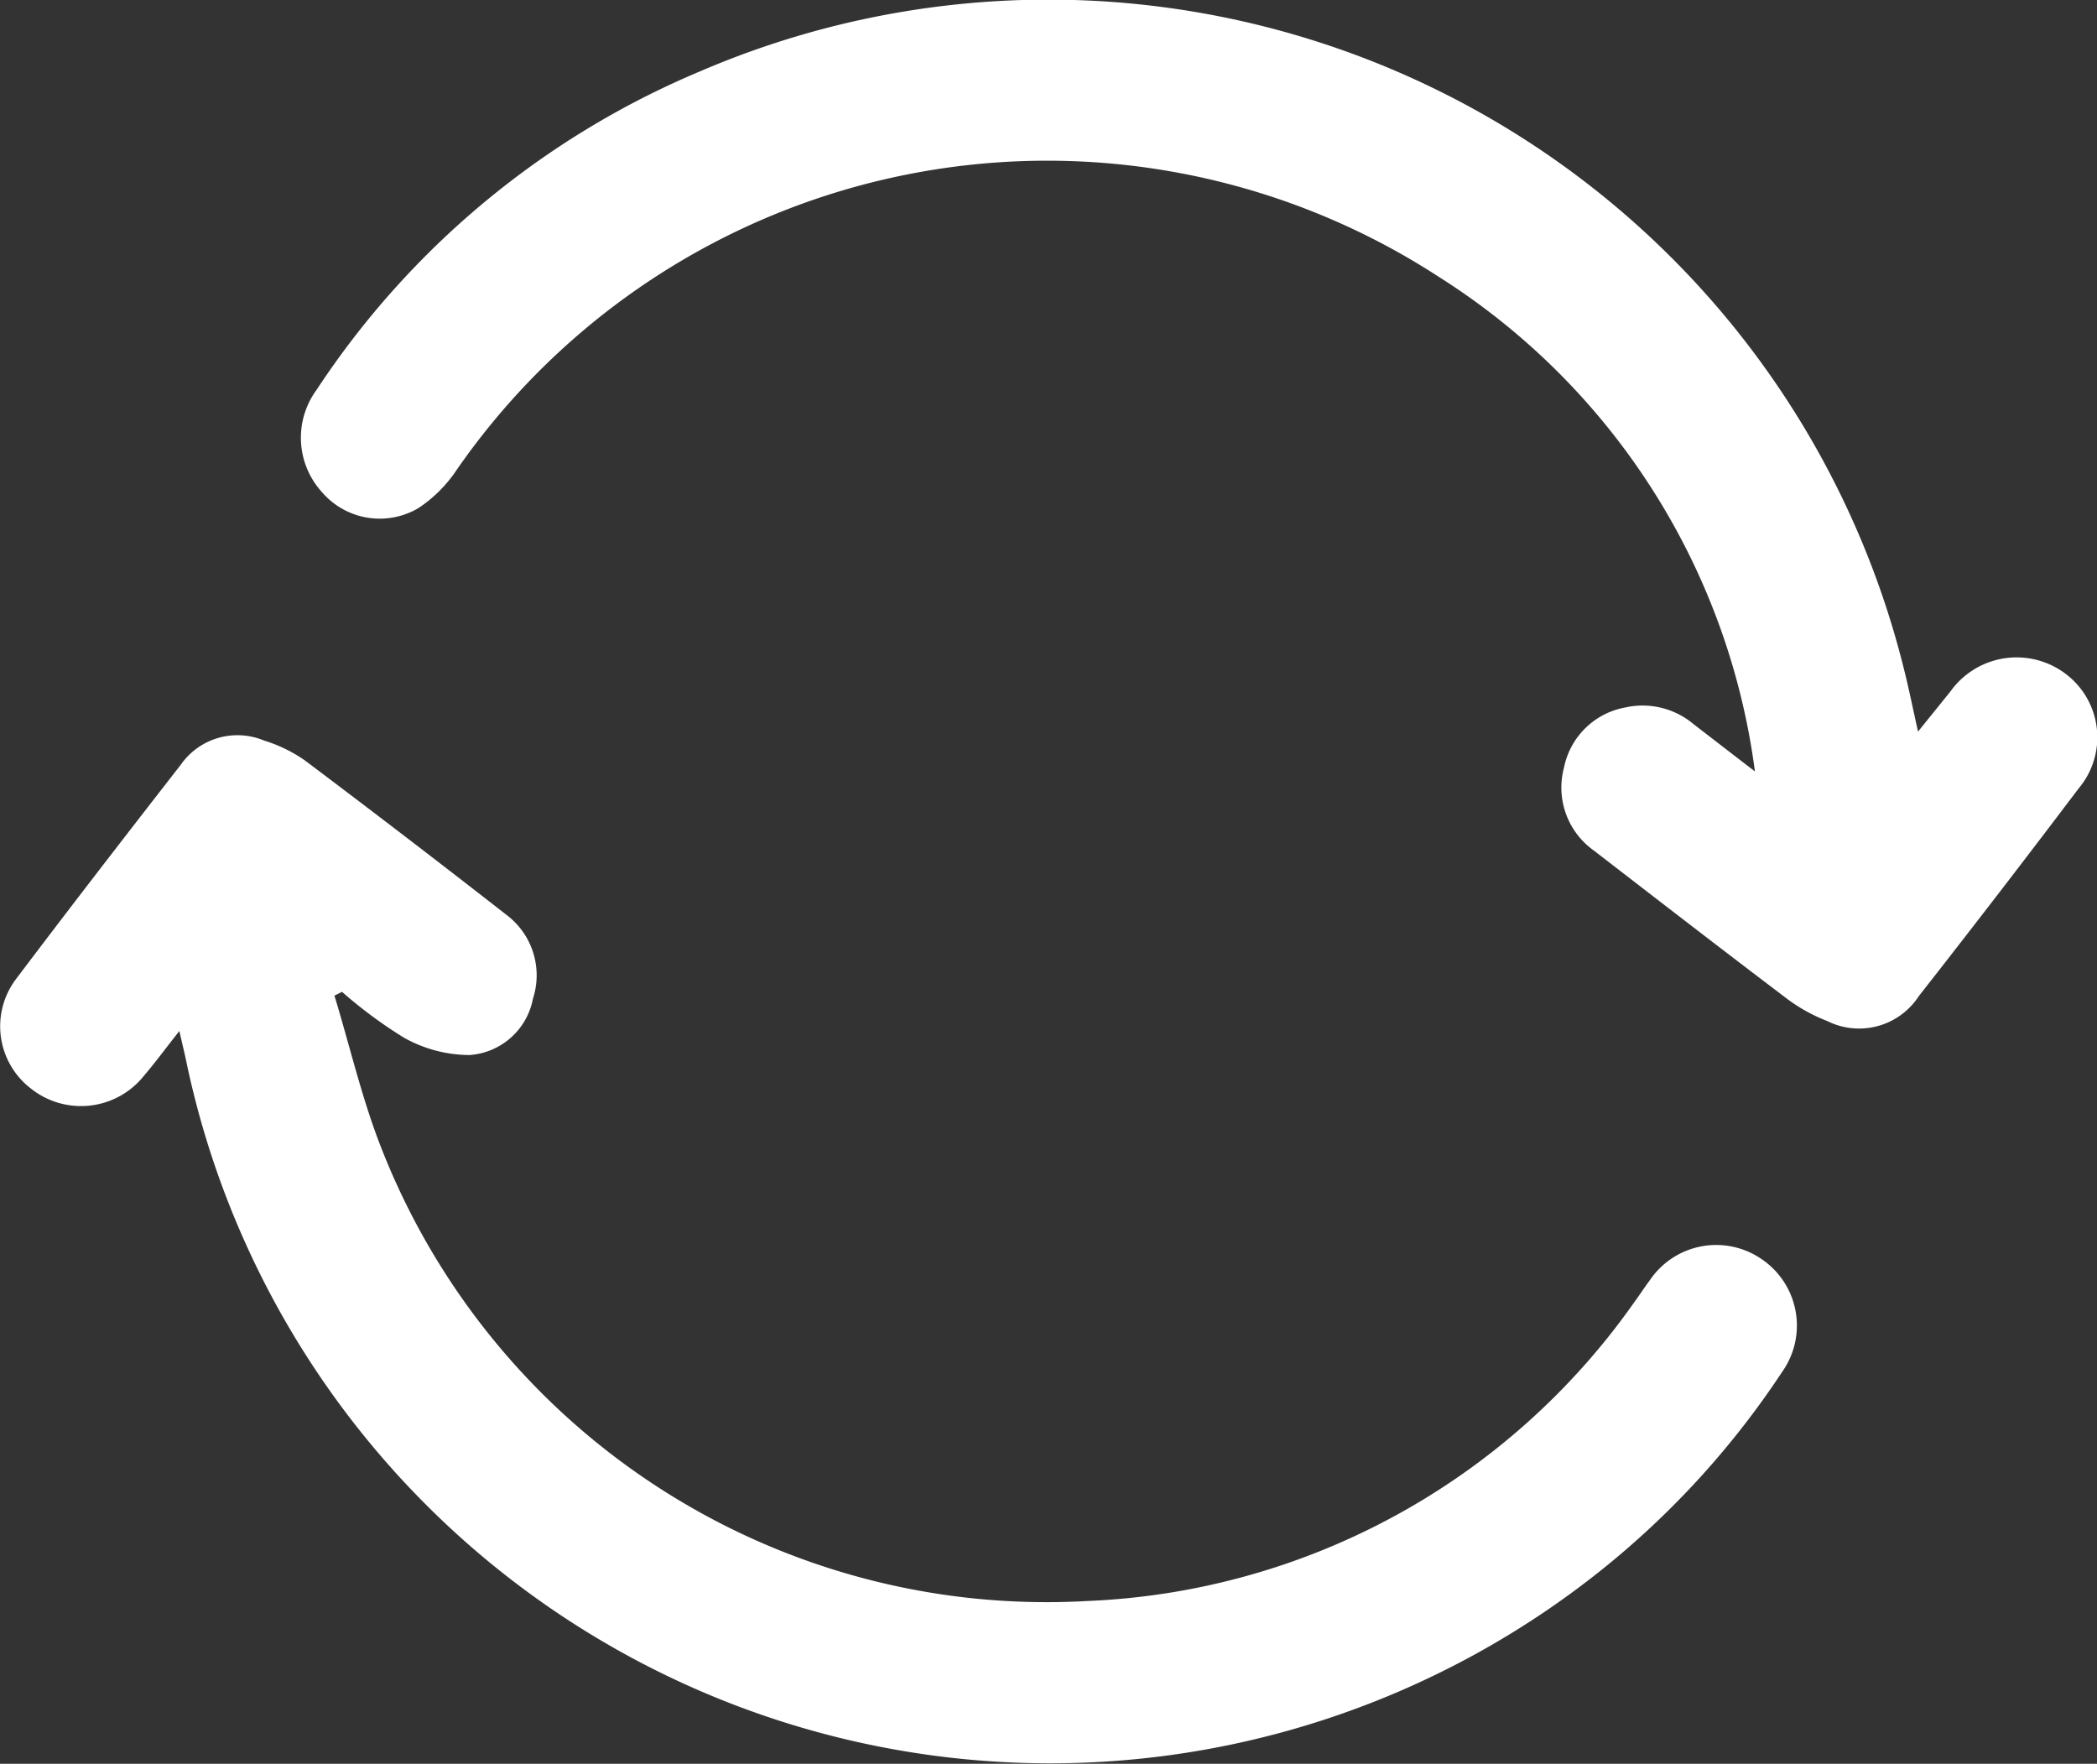 <svg xmlns="http://www.w3.org/2000/svg" width="30.957" height="26.038" viewBox="0 0 30.957 26.038">
  <rect x="0" y="0" width="30.957" height="26.038" fill="#333333" stroke="none"/>
  <g id="Group_292" data-name="Group 292" transform="translate(1635.048 -3243.794)">
    <path id="Path_158" data-name="Path 158" d="M-1632.4,3357.605c-.206.261-.359.469-.527.666a1.187,1.187,0,0,1-1.664.184,1.157,1.157,0,0,1-.212-1.628c.8-1.06,1.61-2.107,2.424-3.153a1.02,1.02,0,0,1,1.228-.357,2.155,2.155,0,0,1,.6.291q1.5,1.128,2.98,2.283a1.115,1.115,0,0,1,.391,1.236,1.025,1.025,0,0,1-.938.833,1.989,1.989,0,0,1-.966-.256,6.734,6.734,0,0,1-.915-.677l-.112.056c.233.763.412,1.549.707,2.287A10.548,10.548,0,0,0-1619,3366.02a10.389,10.389,0,0,0,8.07-4.4c.081-.109.155-.225.236-.333a1.182,1.182,0,0,1,1.642-.321,1.184,1.184,0,0,1,.312,1.673,12.716,12.716,0,0,1-3.026,3.2,13.029,13.029,0,0,1-20.535-7.8C-1632.328,3357.911-1632.358,3357.794-1632.4,3357.605Z" transform="translate(0 -98.591)" fill="#fff"/>
    <path id="Path_159" data-name="Path 159" d="M-1568.82,3255.182a10.2,10.2,0,0,0-4.665-7.3,10.606,10.606,0,0,0-14.5,2.848,2.007,2.007,0,0,1-.569.567,1.124,1.124,0,0,1-1.421-.239,1.193,1.193,0,0,1-.079-1.508,12.621,12.621,0,0,1,5.667-4.705,13.013,13.013,0,0,1,17.756,8.782c.077.3.137.6.219.967l.478-.592a1.2,1.2,0,0,1,1.708-.255,1.172,1.172,0,0,1,.183,1.689q-1.165,1.542-2.358,3.064a1.051,1.051,0,0,1-1.353.366,2.452,2.452,0,0,1-.583-.321c-.958-.725-1.909-1.46-2.861-2.195a1.14,1.14,0,0,1-.441-1.222,1.128,1.128,0,0,1,.9-.889,1.171,1.171,0,0,1,1.012.244C-1569.424,3254.717-1569.122,3254.95-1568.82,3255.182Z" transform="translate(-40.321)" fill="#fff"/>
  </g>
</svg>
